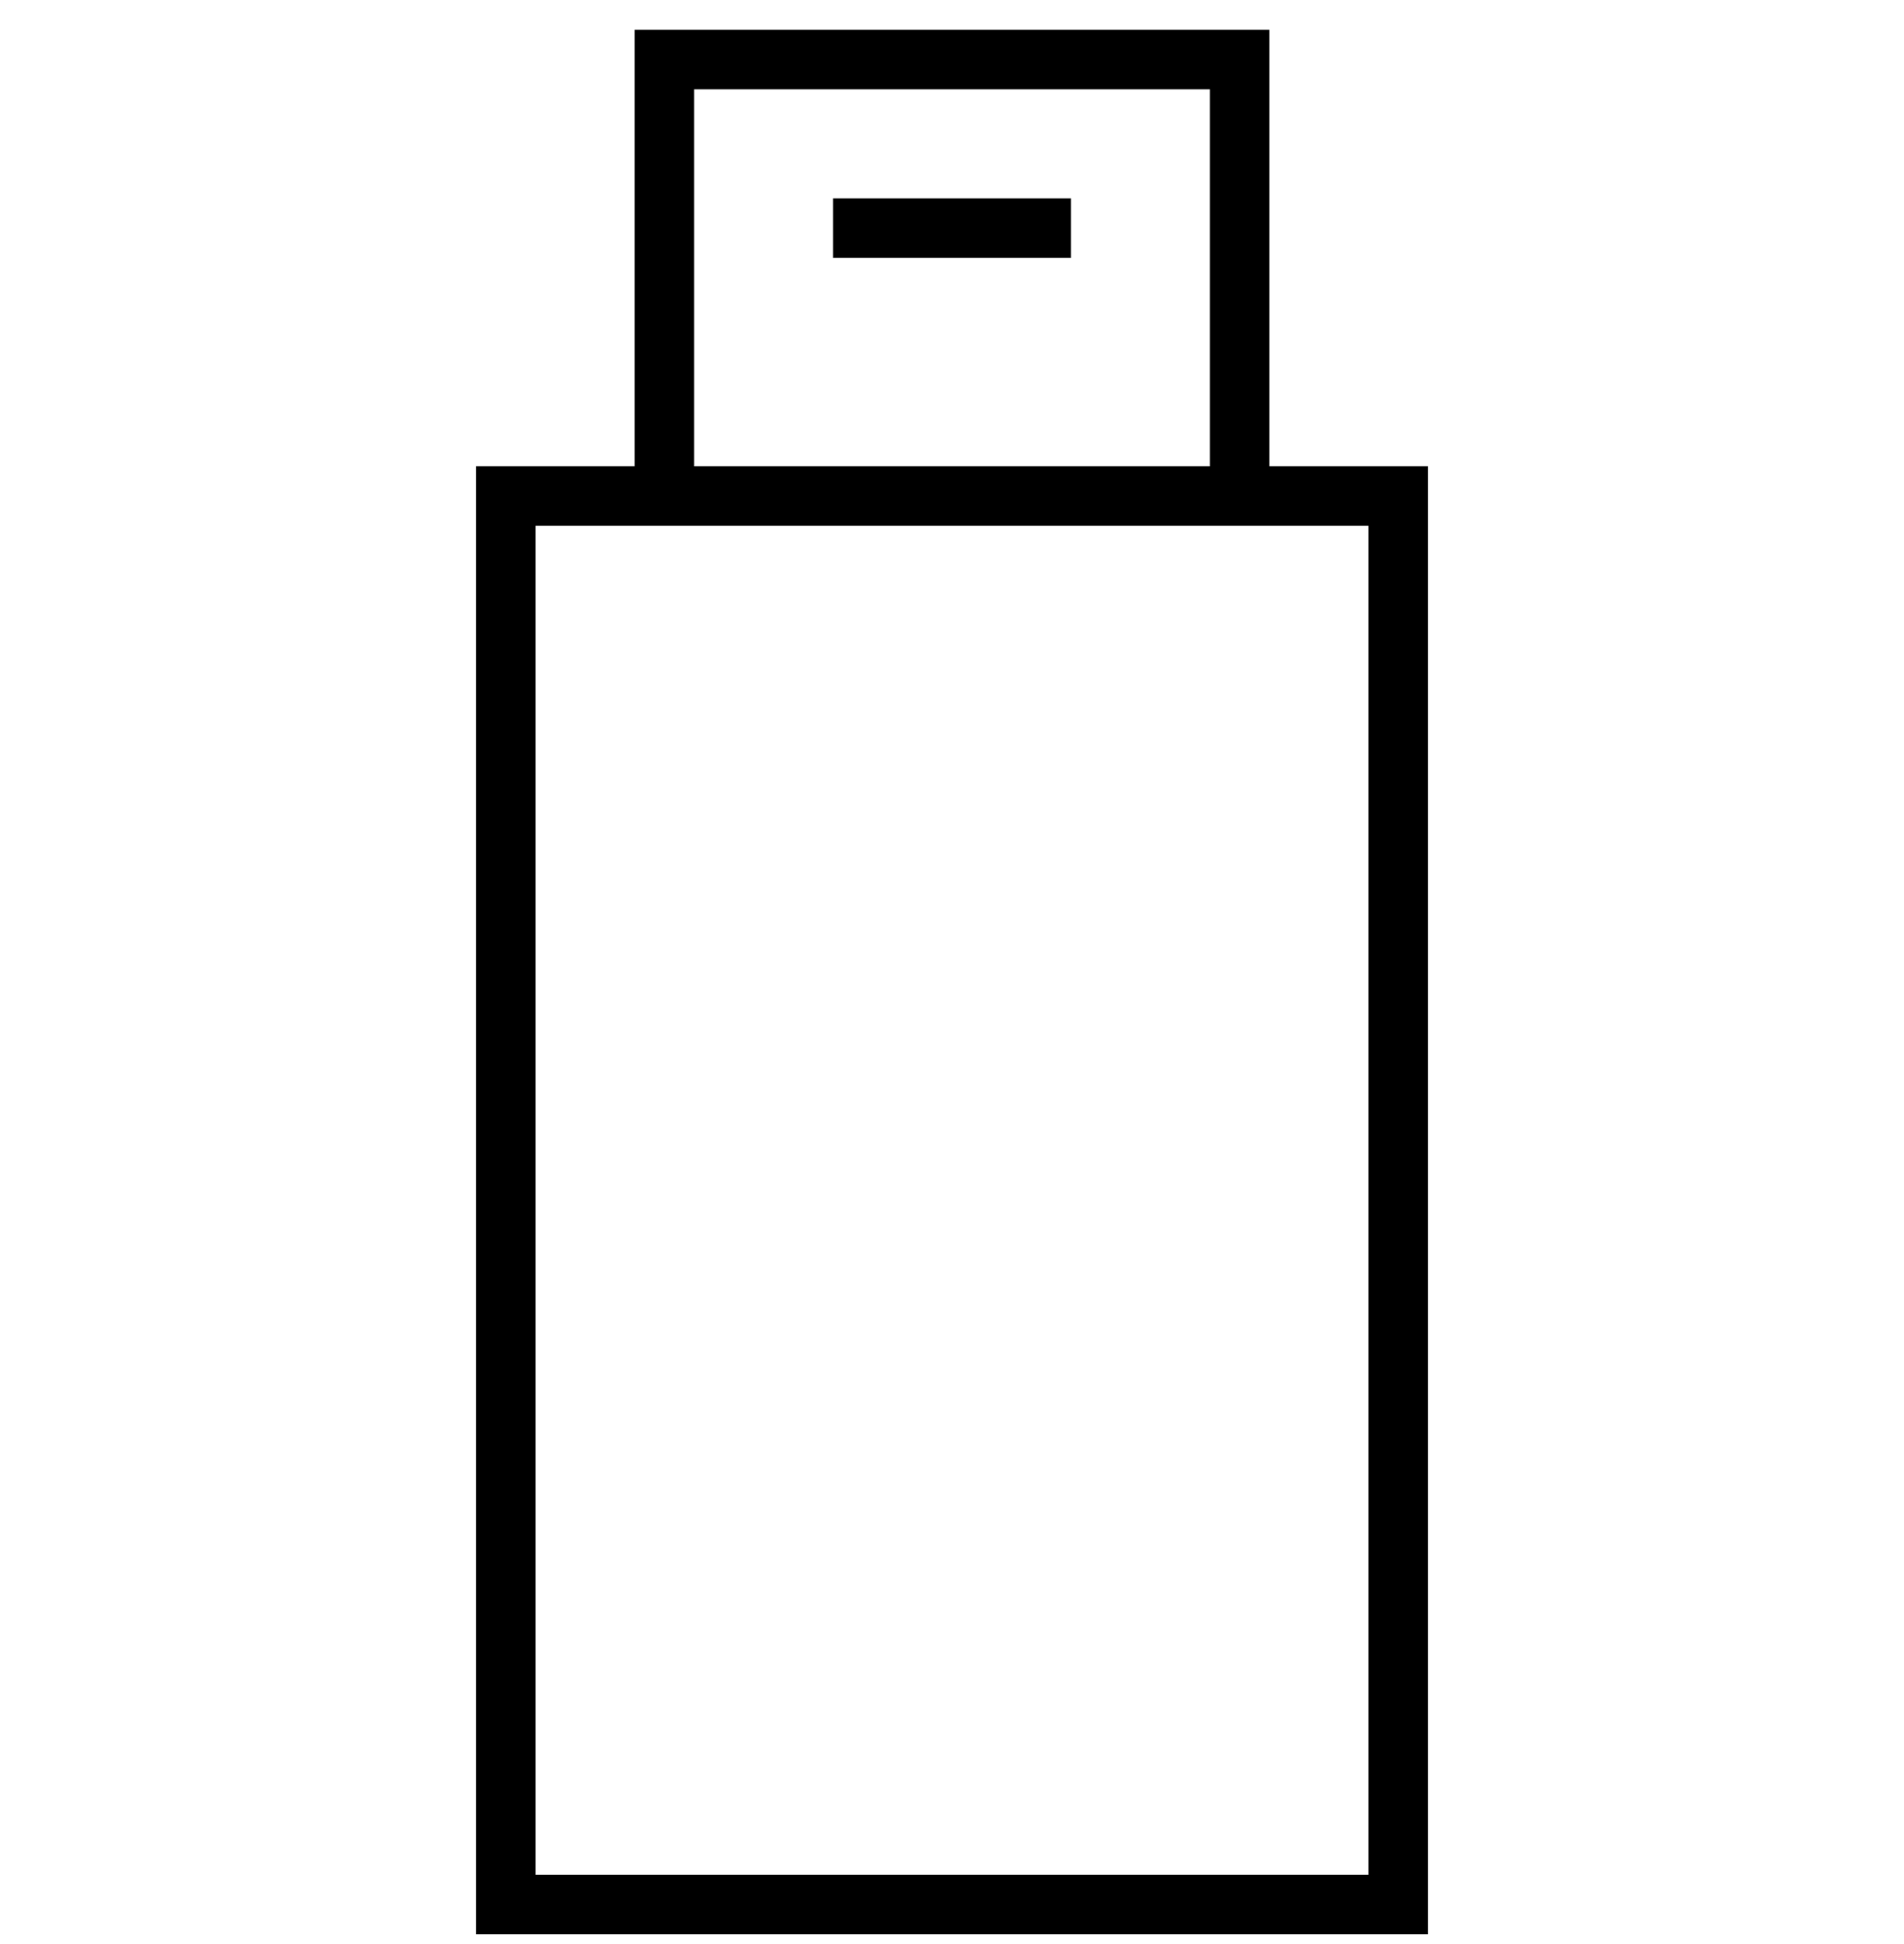 <svg width="48" height="49" viewBox="0 0 48 49" fill="none" xmlns="http://www.w3.org/2000/svg">
<g clip-path="url(#clip0_2_24432)">
<path fill-rule="evenodd" clip-rule="evenodd" d="M16 0.751H16.75H31.25H32V1.501V11.751H35.25H36V12.501V48.001V48.751H35.25H12.75H12V48.001V12.501V11.751H12.75H16V1.501V0.751ZM30.5 2.251V11.751H17.5V2.251H30.5ZM13.5 13.251H16H17.5H30.5H32H34.5V47.251H13.5V13.251ZM21 6.501H27V5.001H21V6.501Z" fill="black"/>
</g>
<defs>
<clipPath id="clip0_2_24432">
<rect width="48" height="48" fill="white" transform="translate(0 0.751)"/>
</clipPath>
</defs>
</svg>
